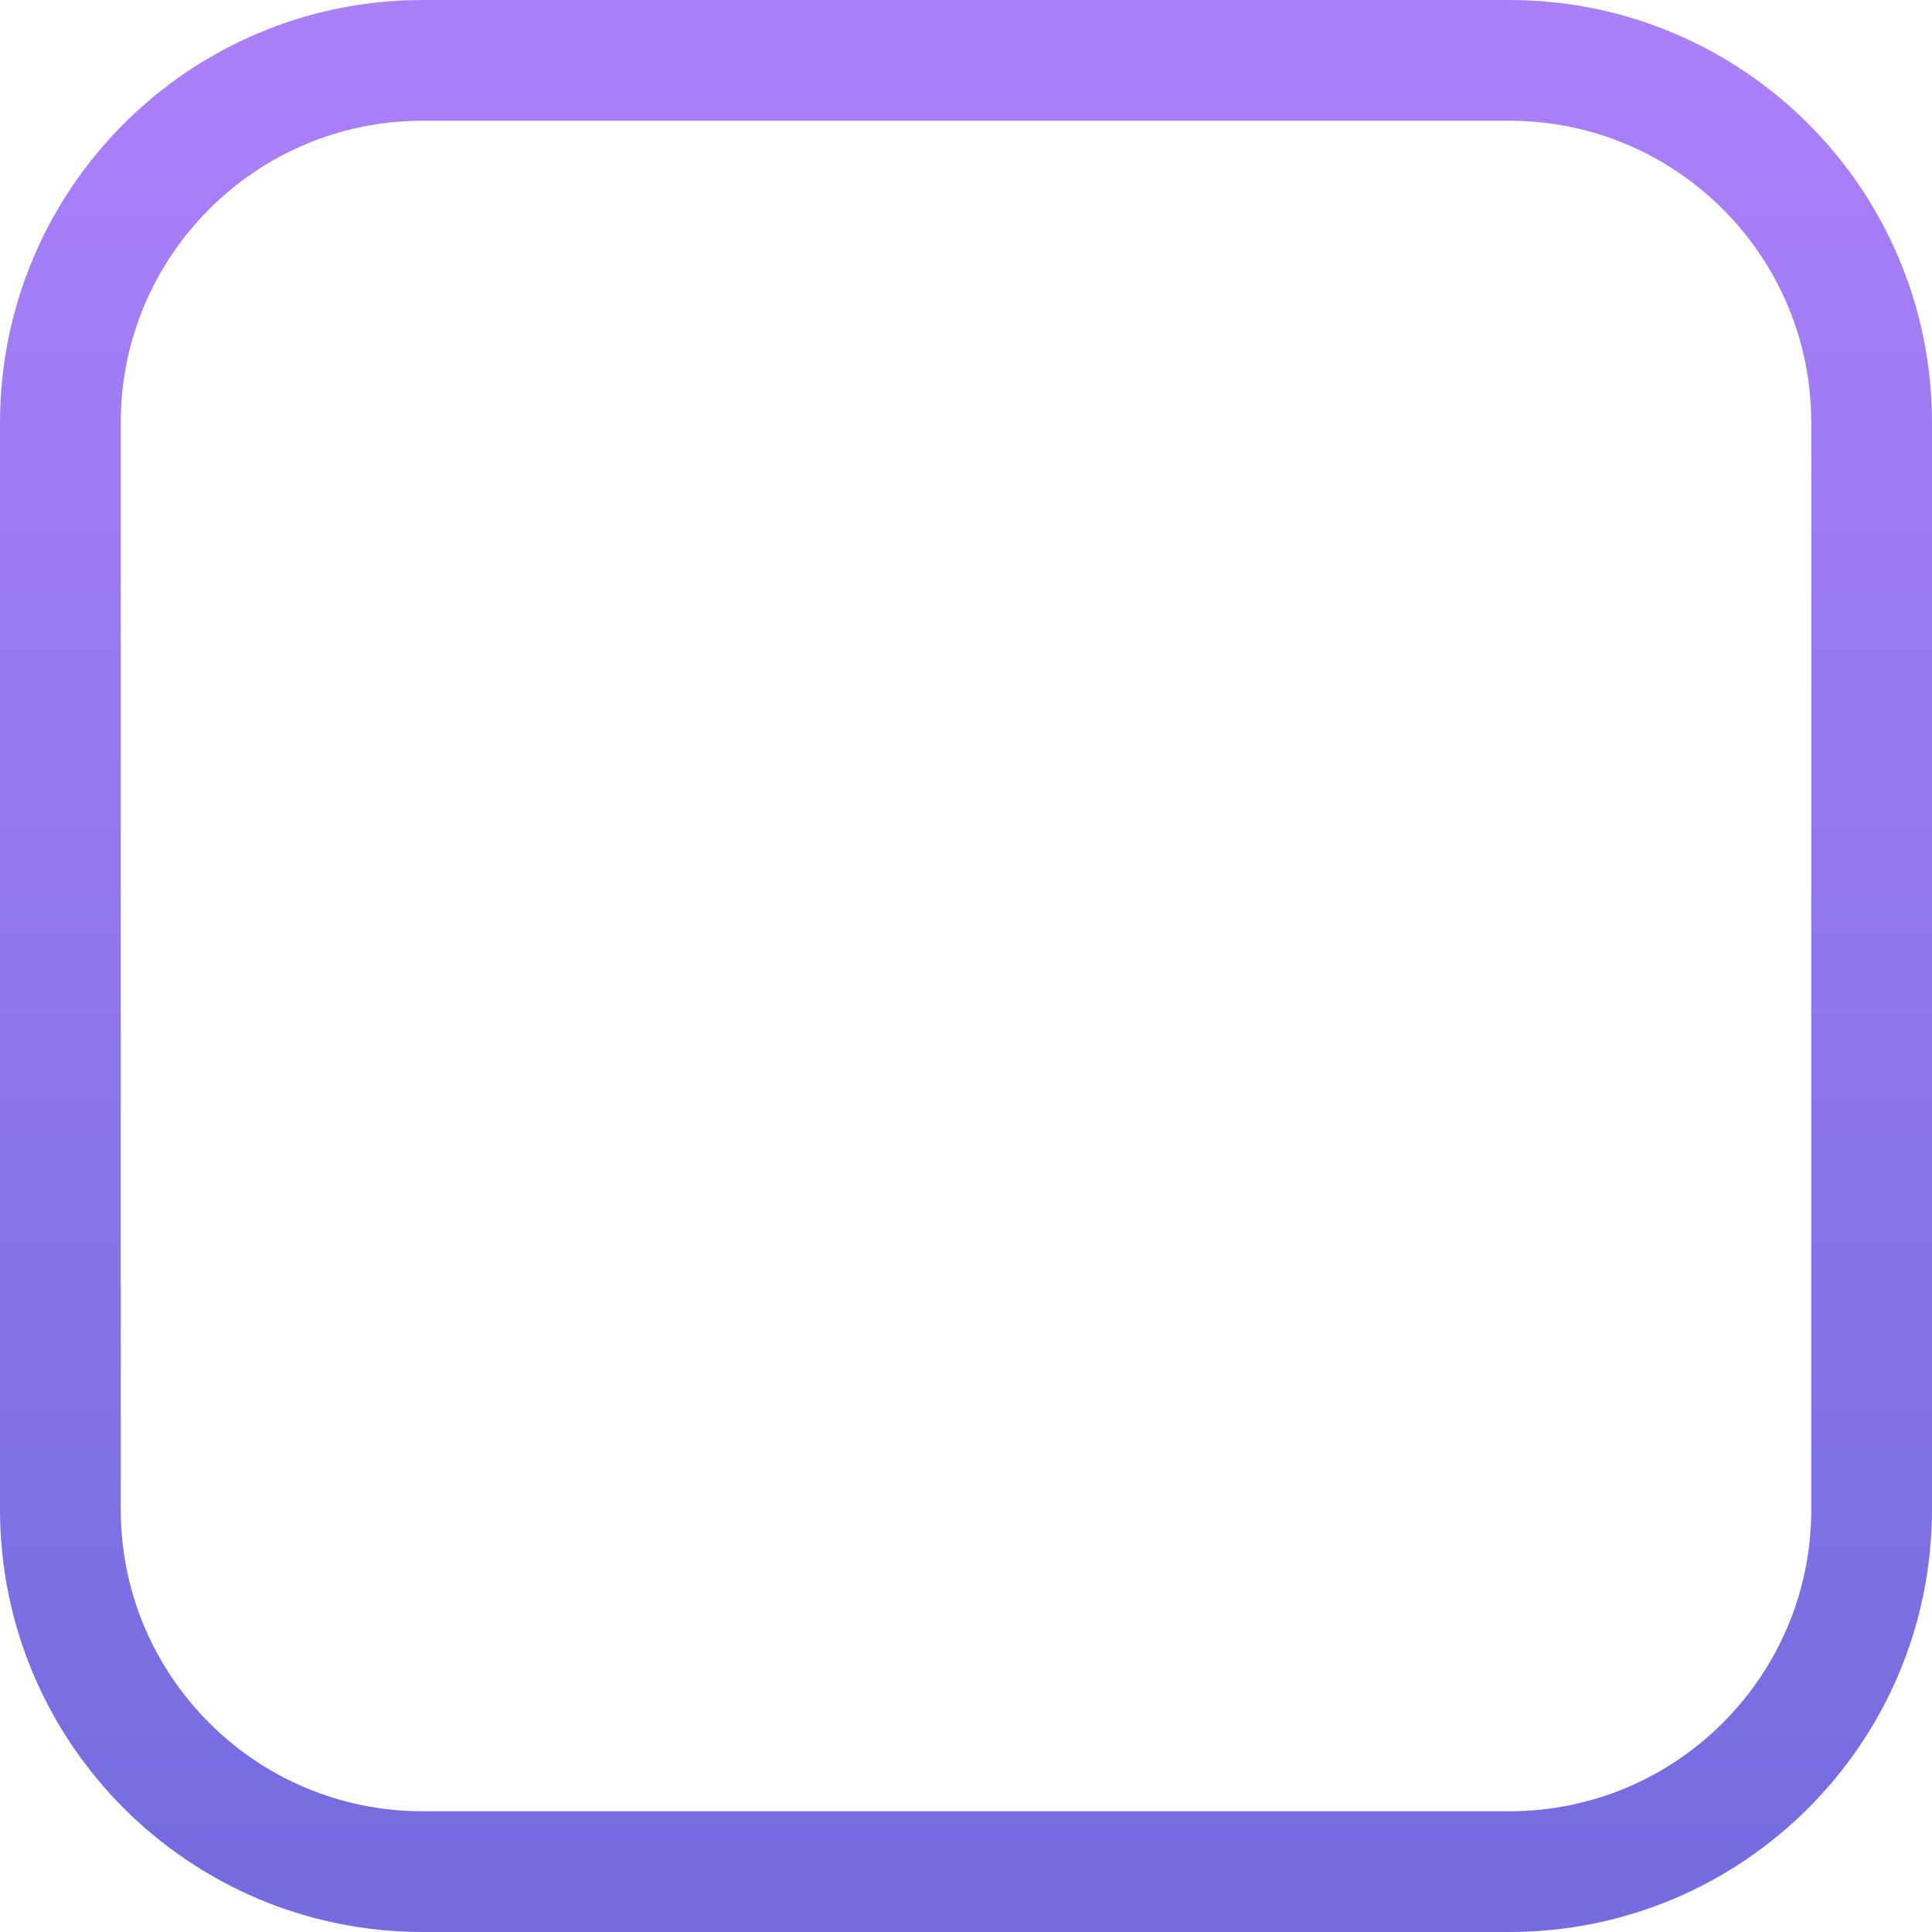 <svg width="16" height="16" viewBox="0 0 16 16" fill="none" xmlns="http://www.w3.org/2000/svg">
<path d="M12.5 0.5H3.5C1.843 0.5 0.5 1.843 0.5 3.5V12.5C0.5 14.157 1.843 15.5 3.5 15.5H12.5C14.157 15.5 15.5 14.157 15.5 12.5V3.5C15.5 1.843 14.157 0.5 12.5 0.5Z" stroke="url(#paint0_linear_1333:2291)"/>
<defs>
<linearGradient id="paint0_linear_1333:2291" x1="8" y1="0.5" x2="8" y2="15.5" gradientUnits="userSpaceOnUse">
<stop stop-color="#AA80F9"/>
<stop offset="1" stop-color="#756CE0"/>
</linearGradient>
</defs>
</svg>
